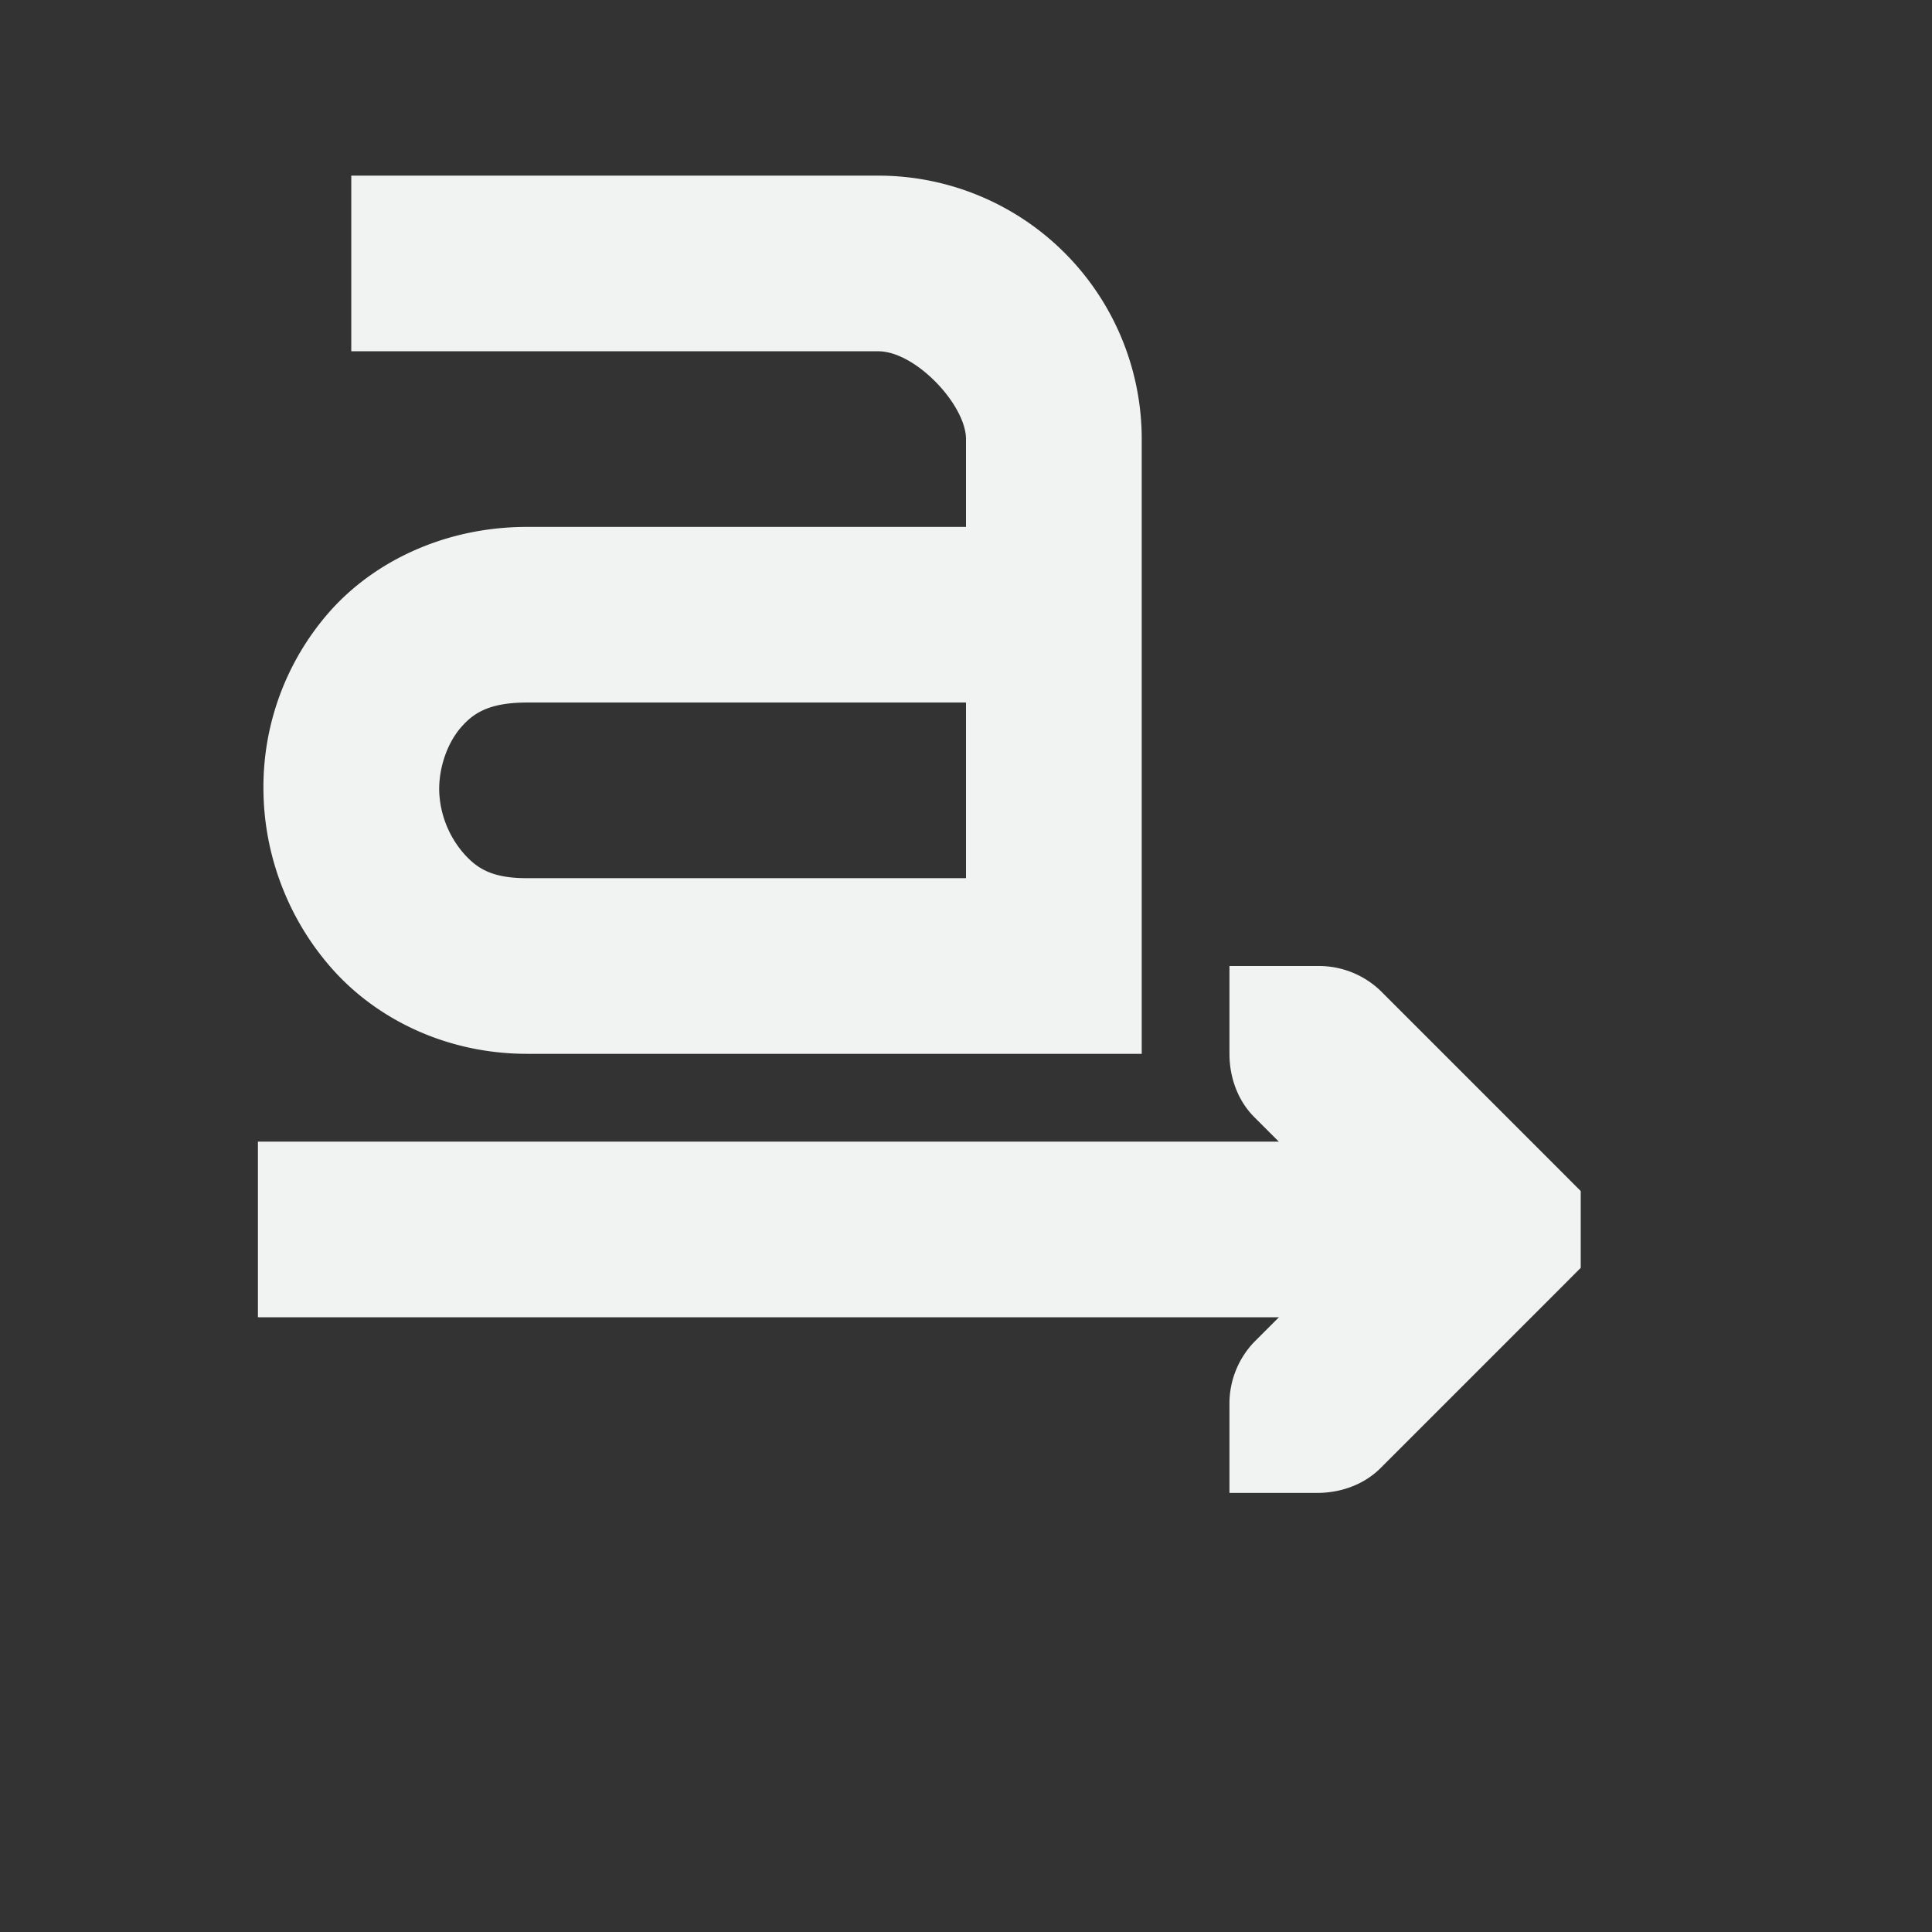 <svg xmlns="http://www.w3.org/2000/svg" viewBox="-2 -2 22 22">
    <rect x="-2" y="-2" width="22" height="22" fill="#333333" stroke="none"/>
    <g color="#000" font-weight="400" fill="#f1f2f2">
        <path style="line-height:normal;-inkscape-font-specification:Sans;text-indent:0;text-align:start;text-decoration-line:none;text-transform:none;marker:none" d="M2 0v2h6c.428 0 1 .614 1 1v1H4c-.92 0-1.735.384-2.25.969A3.017 3.017 0 0 0 1 7c.006.72.269 1.453.781 2.031.513.579 1.31.969 2.22.969h7V3a3 3 0 0 0-3-3zm2 6h5v2H4c-.398 0-.567-.11-.719-.281A1.144 1.144 0 0 1 3.001 7c-.003-.28.104-.554.25-.719C3.394 6.116 3.577 6 4 6z" font-size="xx-small" font-family="Sans" overflow="visible"/>
        <path style="line-height:normal;-inkscape-font-specification:'Bitstream Vera Sans';text-indent:0;text-align:start;text-decoration-line:none;text-transform:none;marker:none" d="M12 15h1c.265 0 .53-.093.719-.281l2-2 .281-.282v-.874l-.281-.282-2-2A1.015 1.015 0 0 0 13 9h-1v1c0 .265.093.53.281.719L13.562 12l-1.28 1.281A1.015 1.015 0 0 0 12 14v1z" font-family="Bitstream Vera Sans" overflow="visible"/>
        <path style="line-height:normal;-inkscape-font-specification:Sans;text-indent:0;text-align:start;text-decoration-line:none;text-transform:none;marker:none" d="M.937 11v2H14v-2z" font-family="Sans" overflow="visible"/>
    </g>
</svg>
